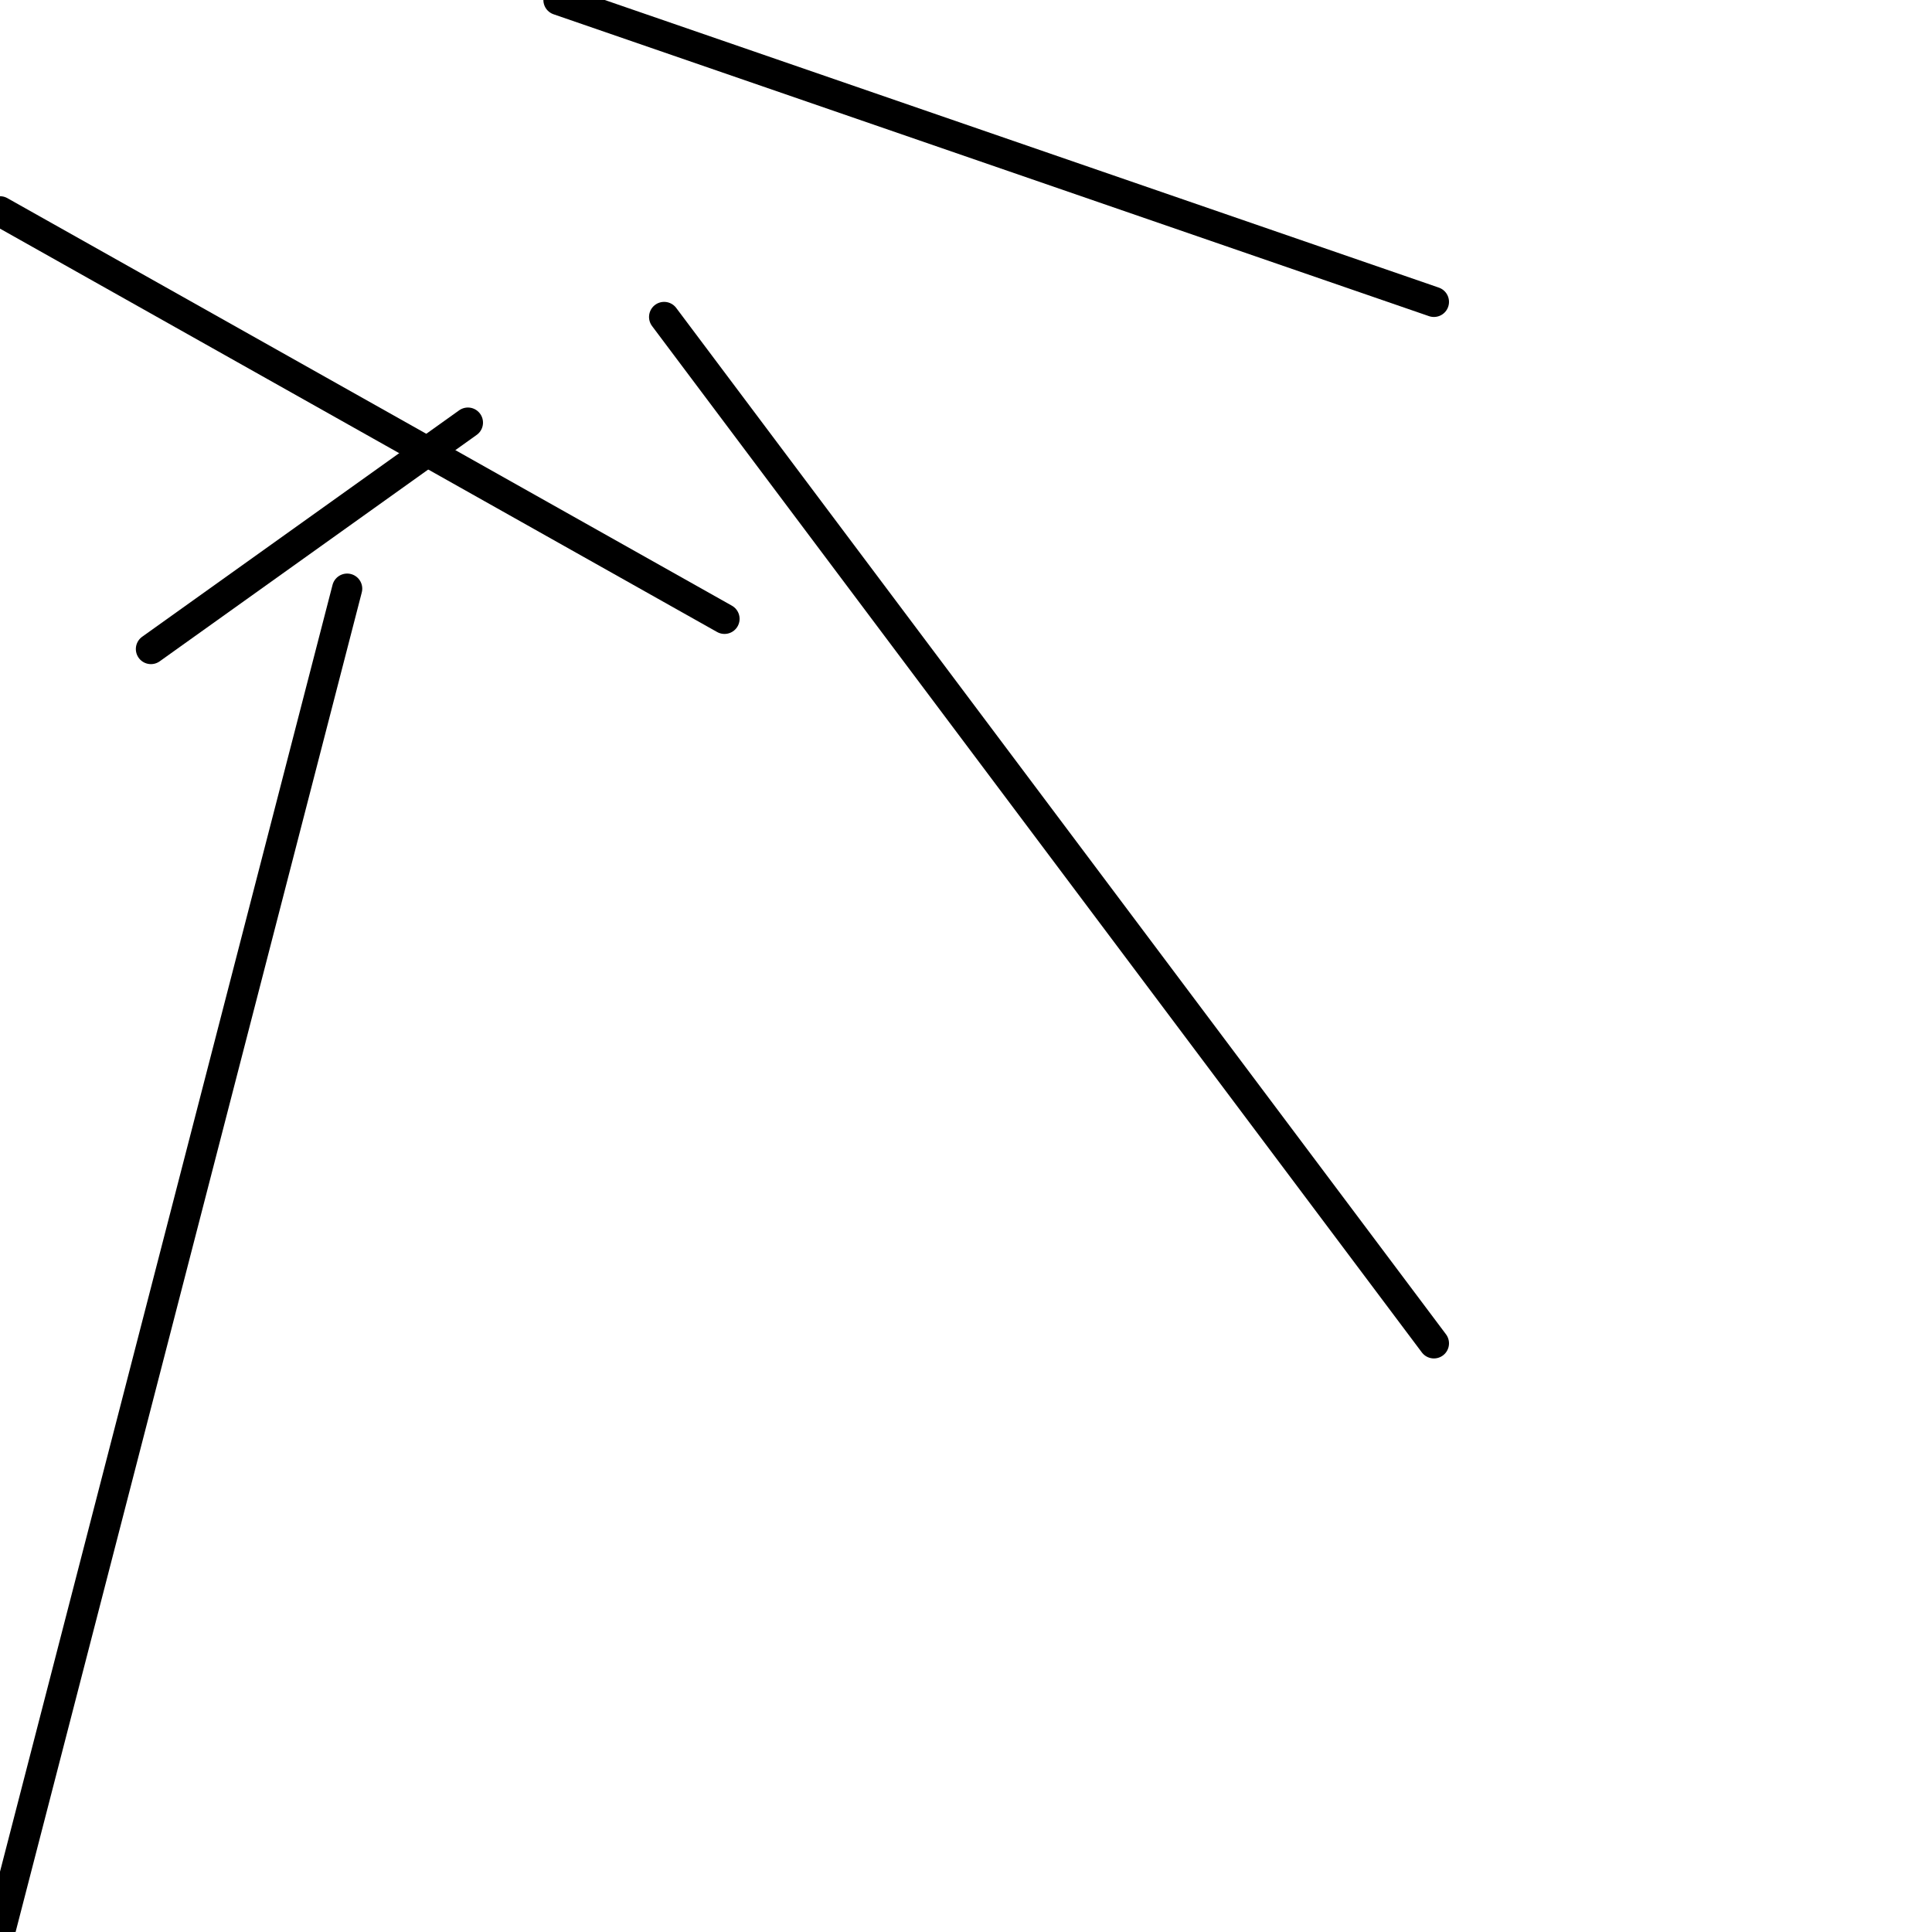<?xml version="1.0" encoding="utf-8" ?>
<svg baseProfile="full" height="256" version="1.1" width="256" xmlns="http://www.w3.org/2000/svg" xmlns:ev="http://www.w3.org/2001/xml-events" xmlns:xlink="http://www.w3.org/1999/xlink"><defs /><polyline fill="none" points="88.0,42.0 190.0,178.0" stroke="black" stroke-linecap="round" stroke-width="4" /><polyline fill="none" points="74.0,0.0 190.0,40.0" stroke="black" stroke-linecap="round" stroke-width="4" /><polyline fill="none" points="46.0,78.0 0.0,256.0" stroke="black" stroke-linecap="round" stroke-width="4" /><polyline fill="none" points="62.0,56.0 20.0,86.0" stroke="black" stroke-linecap="round" stroke-width="4" /><polyline fill="none" points="96.0,82.0 0.0,28.0" stroke="black" stroke-linecap="round" stroke-width="4" /></svg>